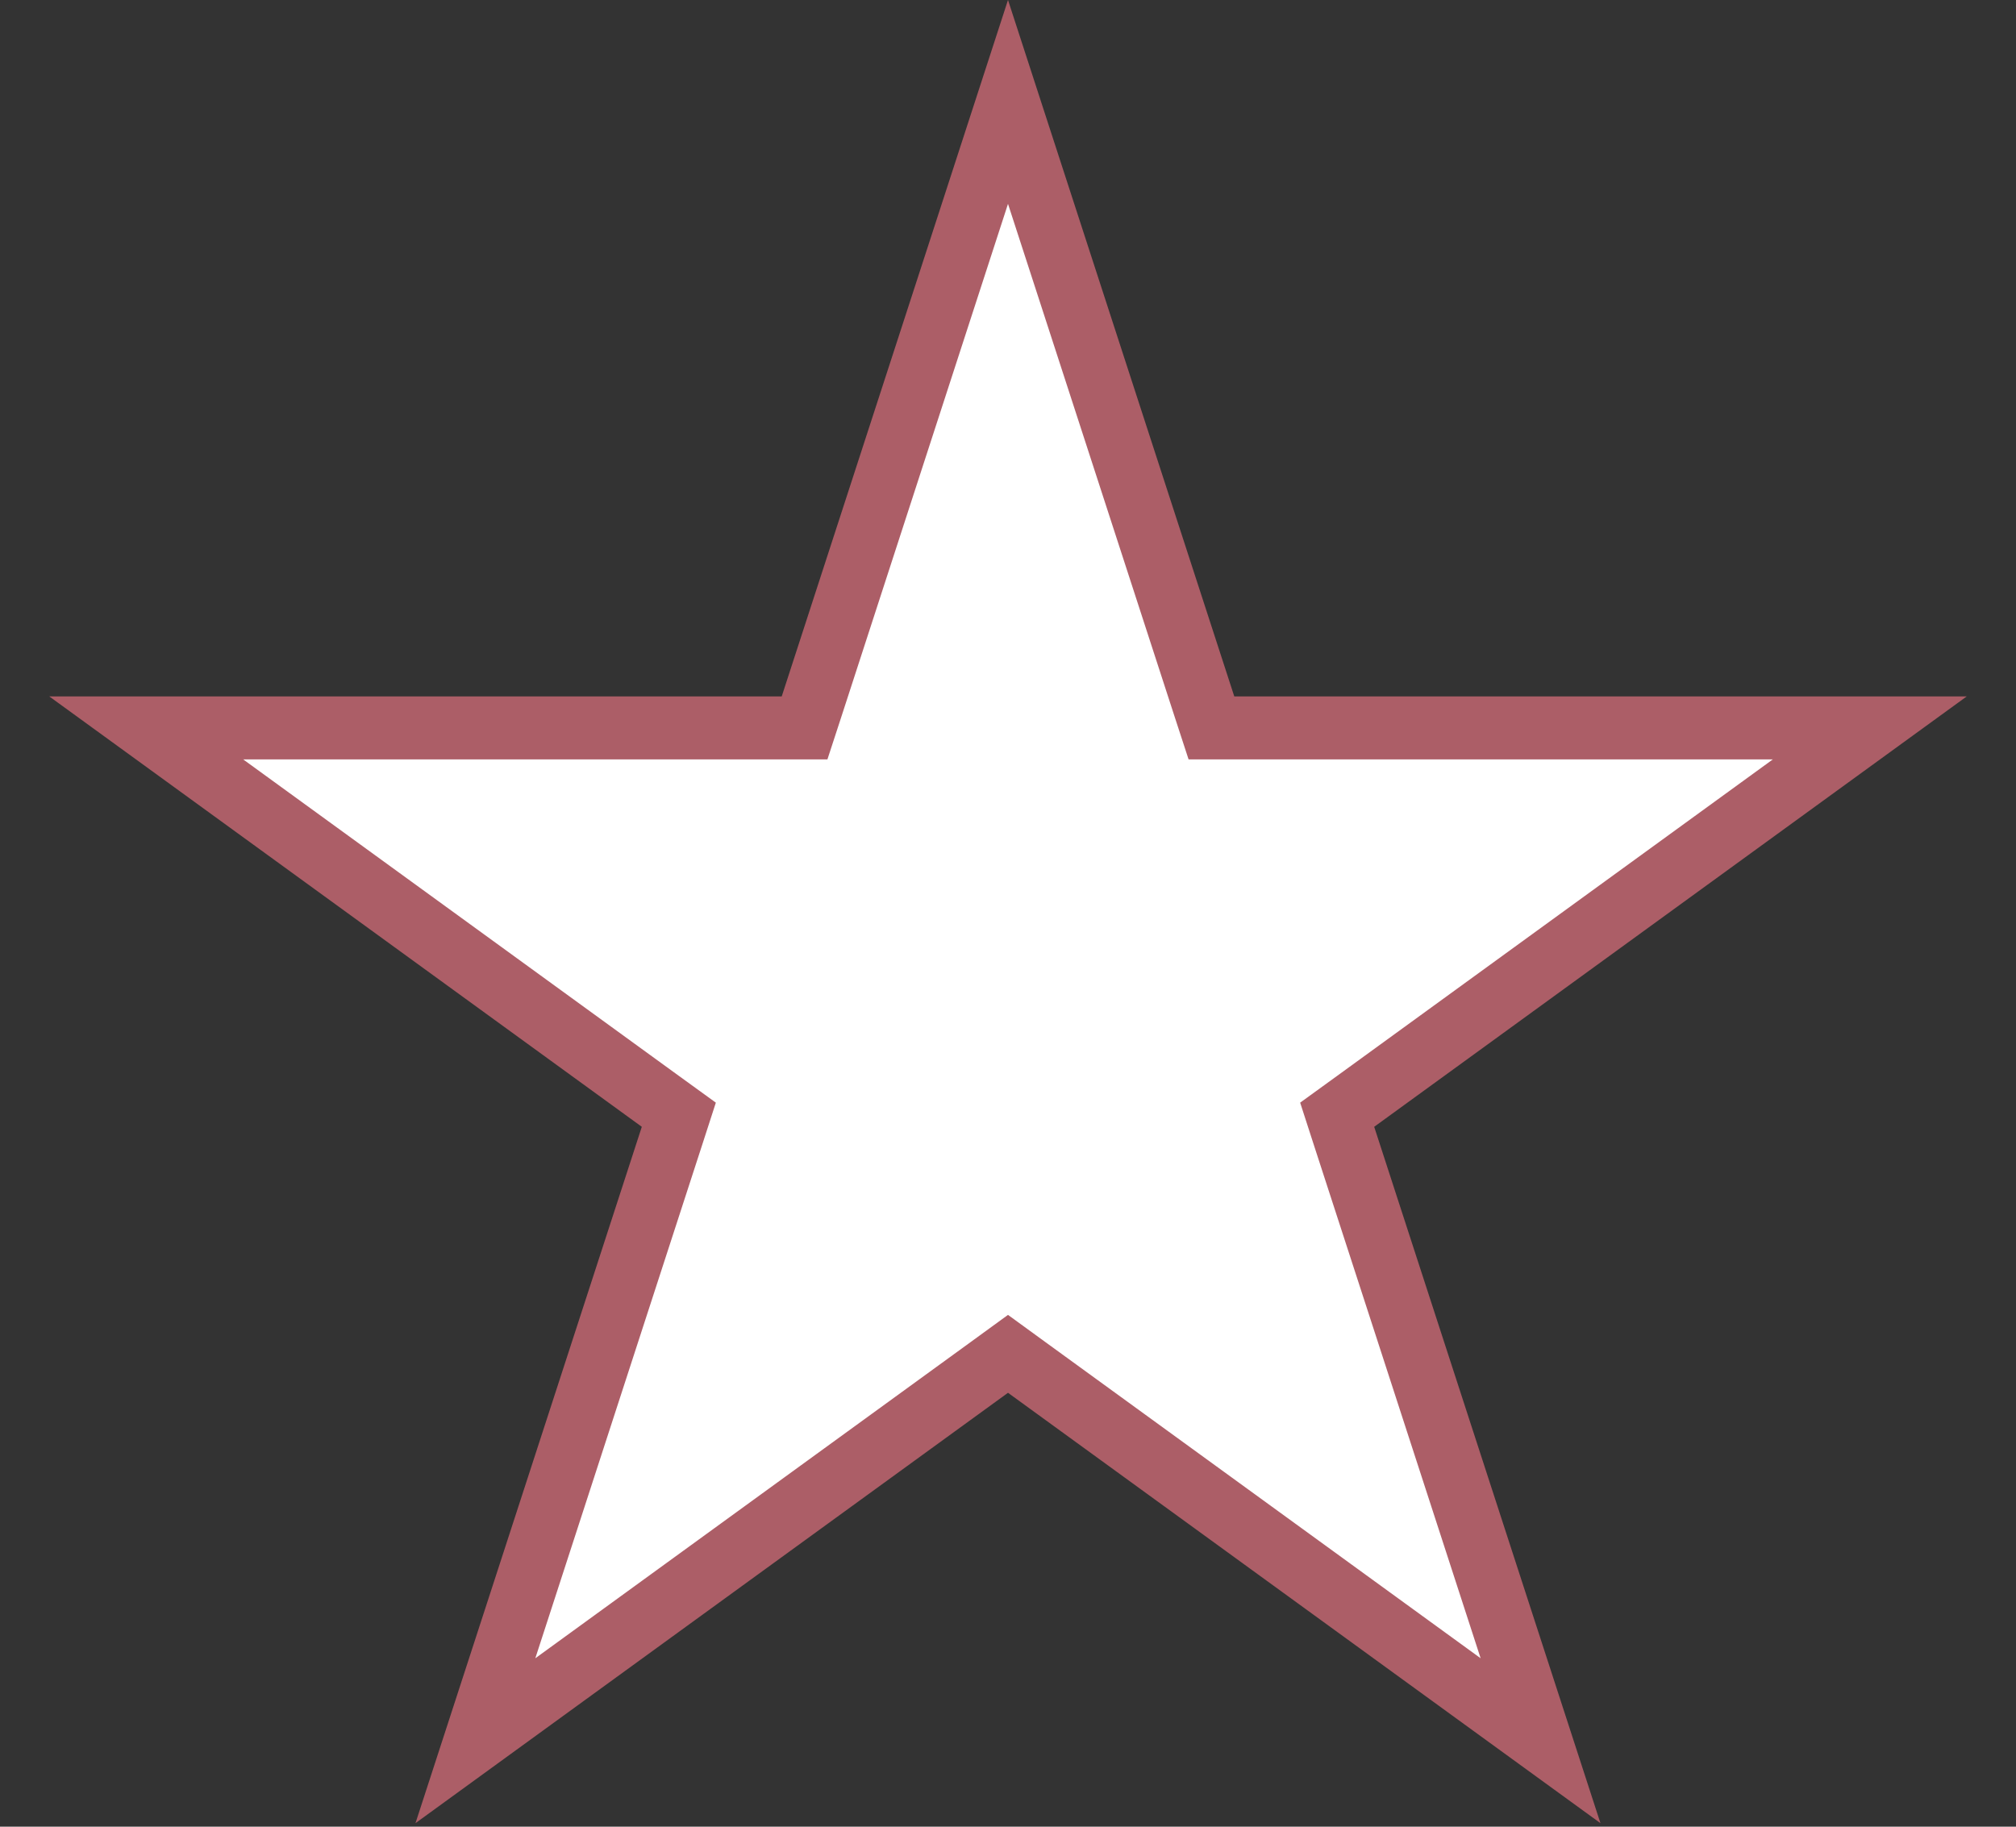 <svg width="32" height="29" viewBox="0 0 32 29" fill="none" xmlns="http://www.w3.org/2000/svg">
<rect x="0" y="0" width="32" height="29" fill="#333333" stroke="none"/>
<path d="M19.116 11.21L19.229 11.556H29.679L21.519 17.484L21.225 17.697L21.337 18.043L24.453 27.635L16.294 21.707L16 21.493L15.706 21.707L7.546 27.635L10.663 18.043L10.775 17.697L10.481 17.484L2.321 11.556H12.771L12.884 11.21L16 1.618L19.116 11.21Z" fill="white" stroke="#AC5E67"/>
</svg>
